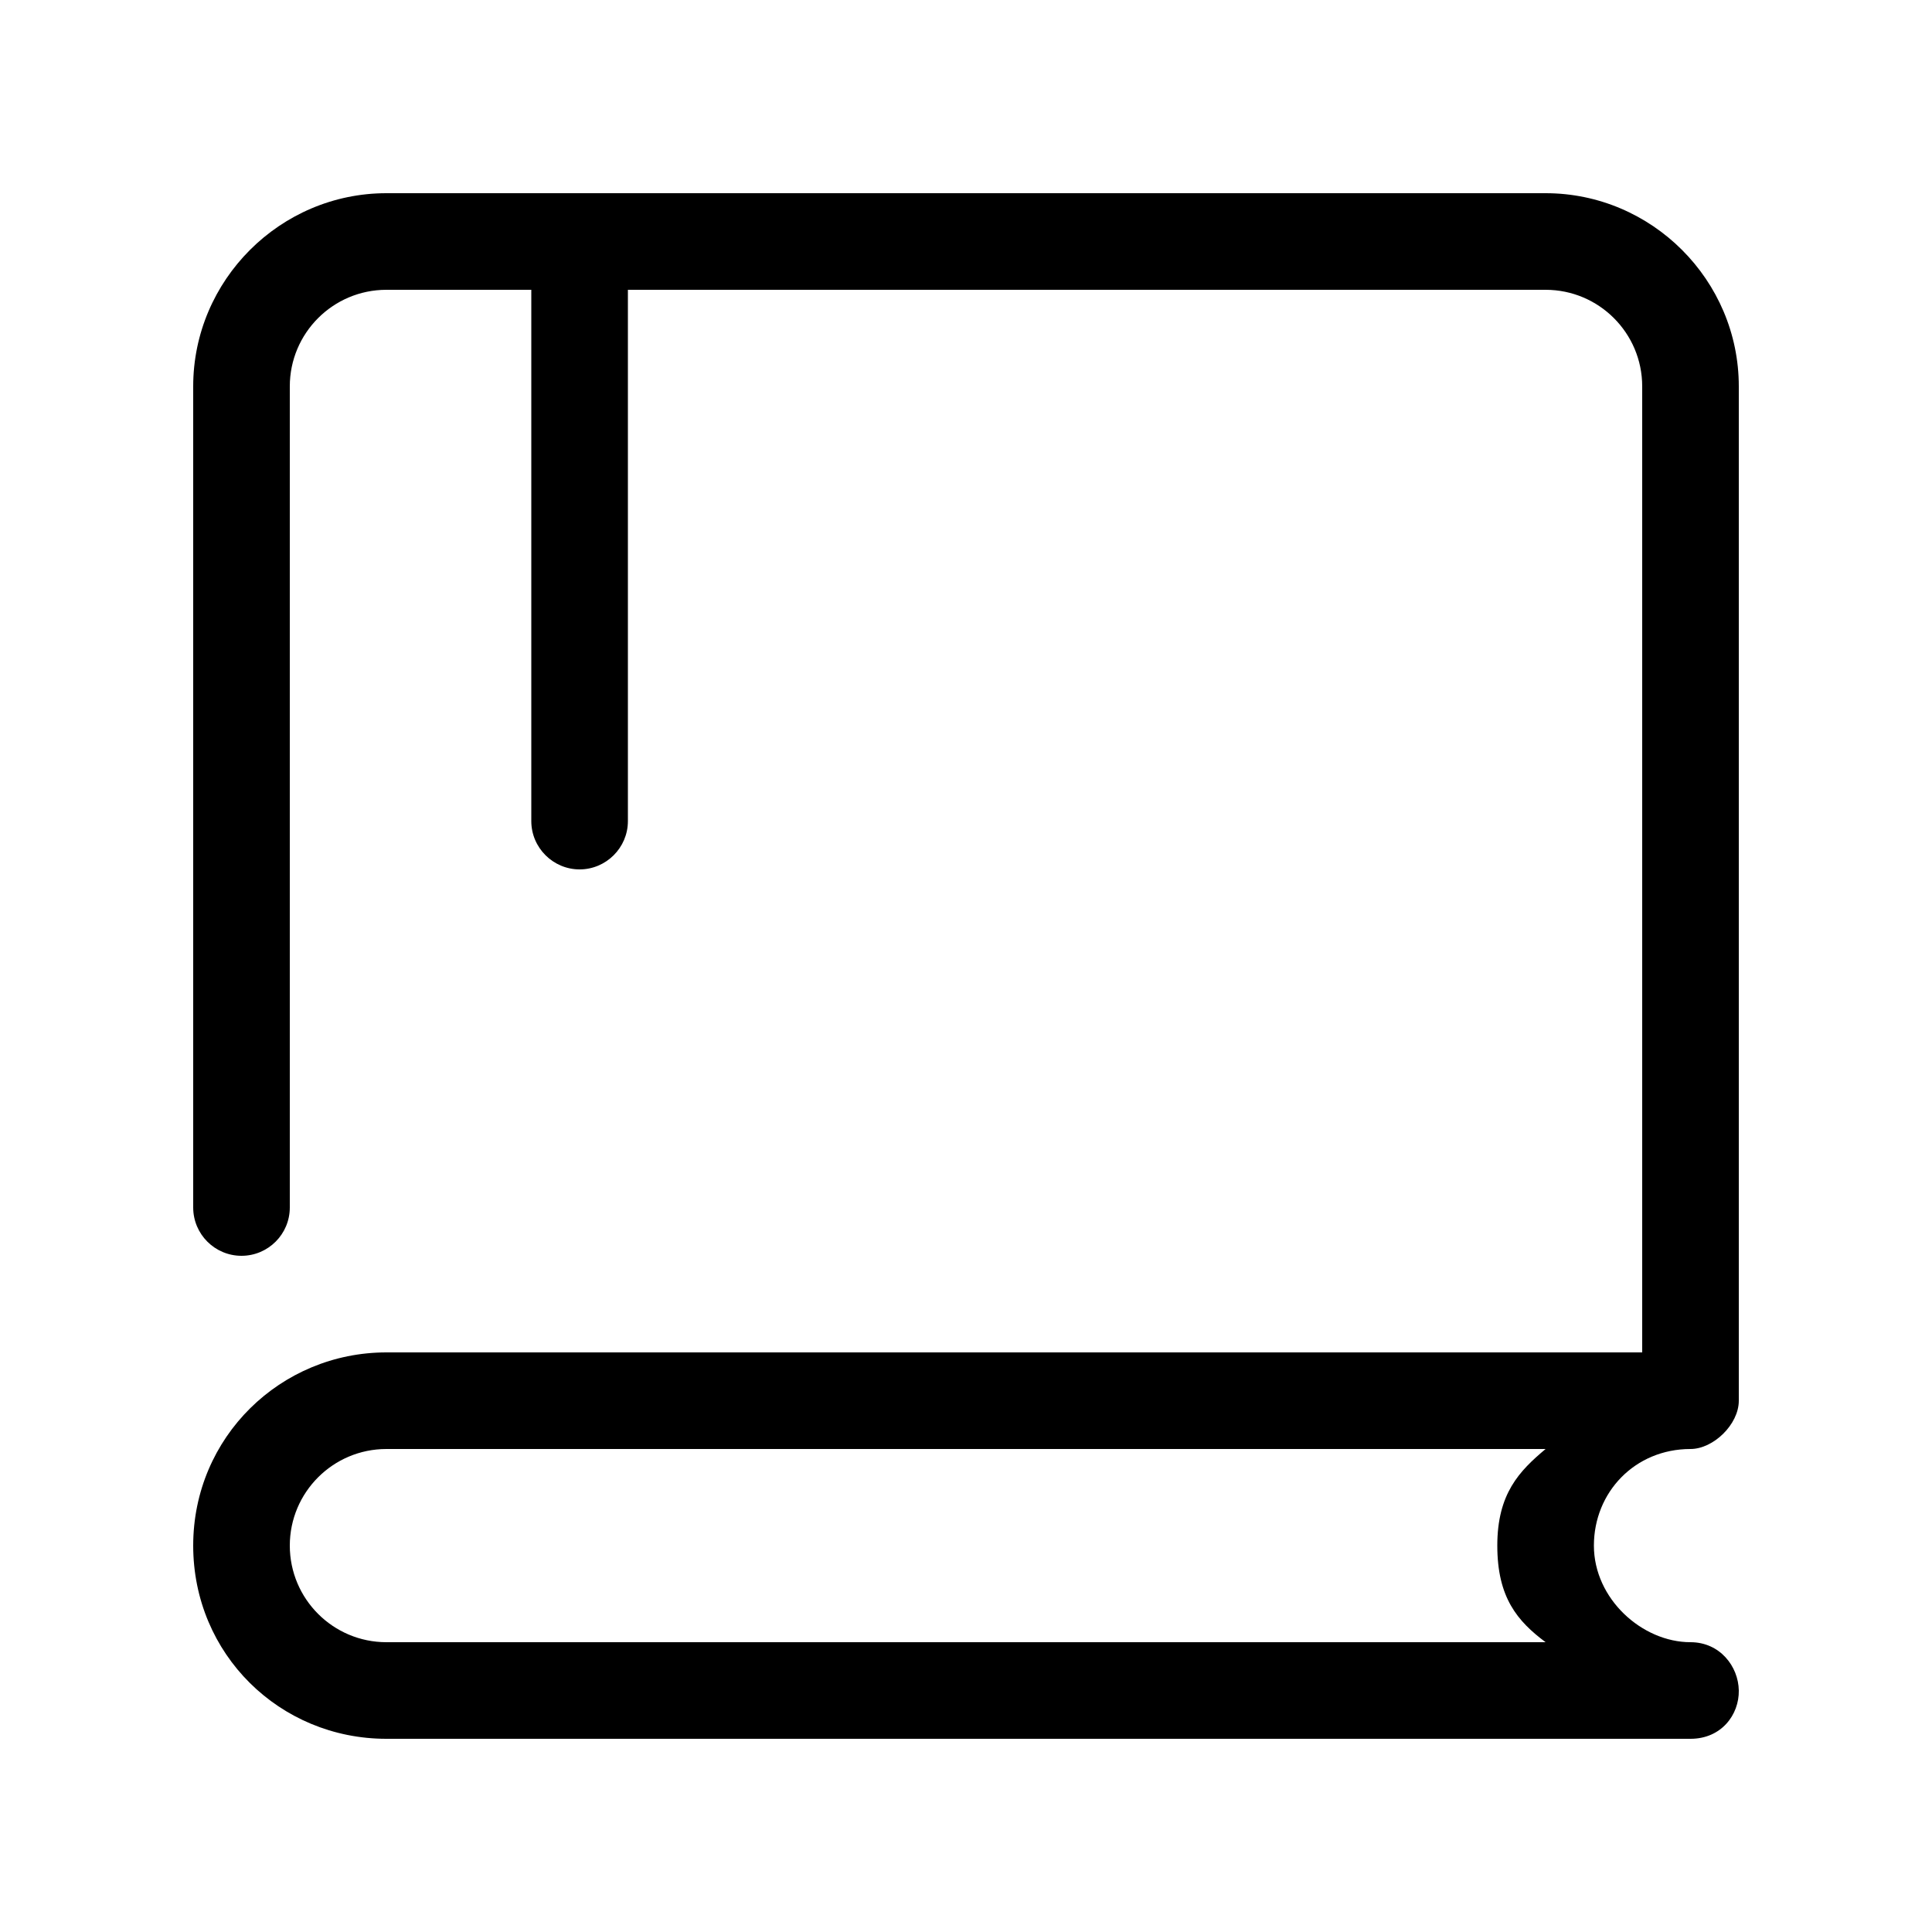 <svg height="1000" width="1000.0" xmlns="http://www.w3.org/2000/svg"><path d="m875 750v0 0 0c11.8 0 25-12.7 25-25v-525c0-55-45-100-100-100h-600c-55 0-100 45-100 100v425c0 13.8 11.2 25 25 25s25-11.2 25-25v-425c0-27.6 22.4-50 50-50h75v275c0 13.8 11.3 25 25 25s25-11.2 25-25v-275h475c27.6 0 50 22.4 50 50v500c-116.1 0-650 0-650 0-54.7 0-100 43.8-100 100s44.8 100 100 100h675c16 0 25.2-12.5 25-25s-9.8-25-25-25c-25 0-50-22.4-50-50s21.2-50 50-50z m-75 100h-600c-27.6 0-50-22.4-50-50s22.4-50 50-50h600c-13.6 11.4-25 23.1-25 50s10.4 39.1 25 50z"/></svg>